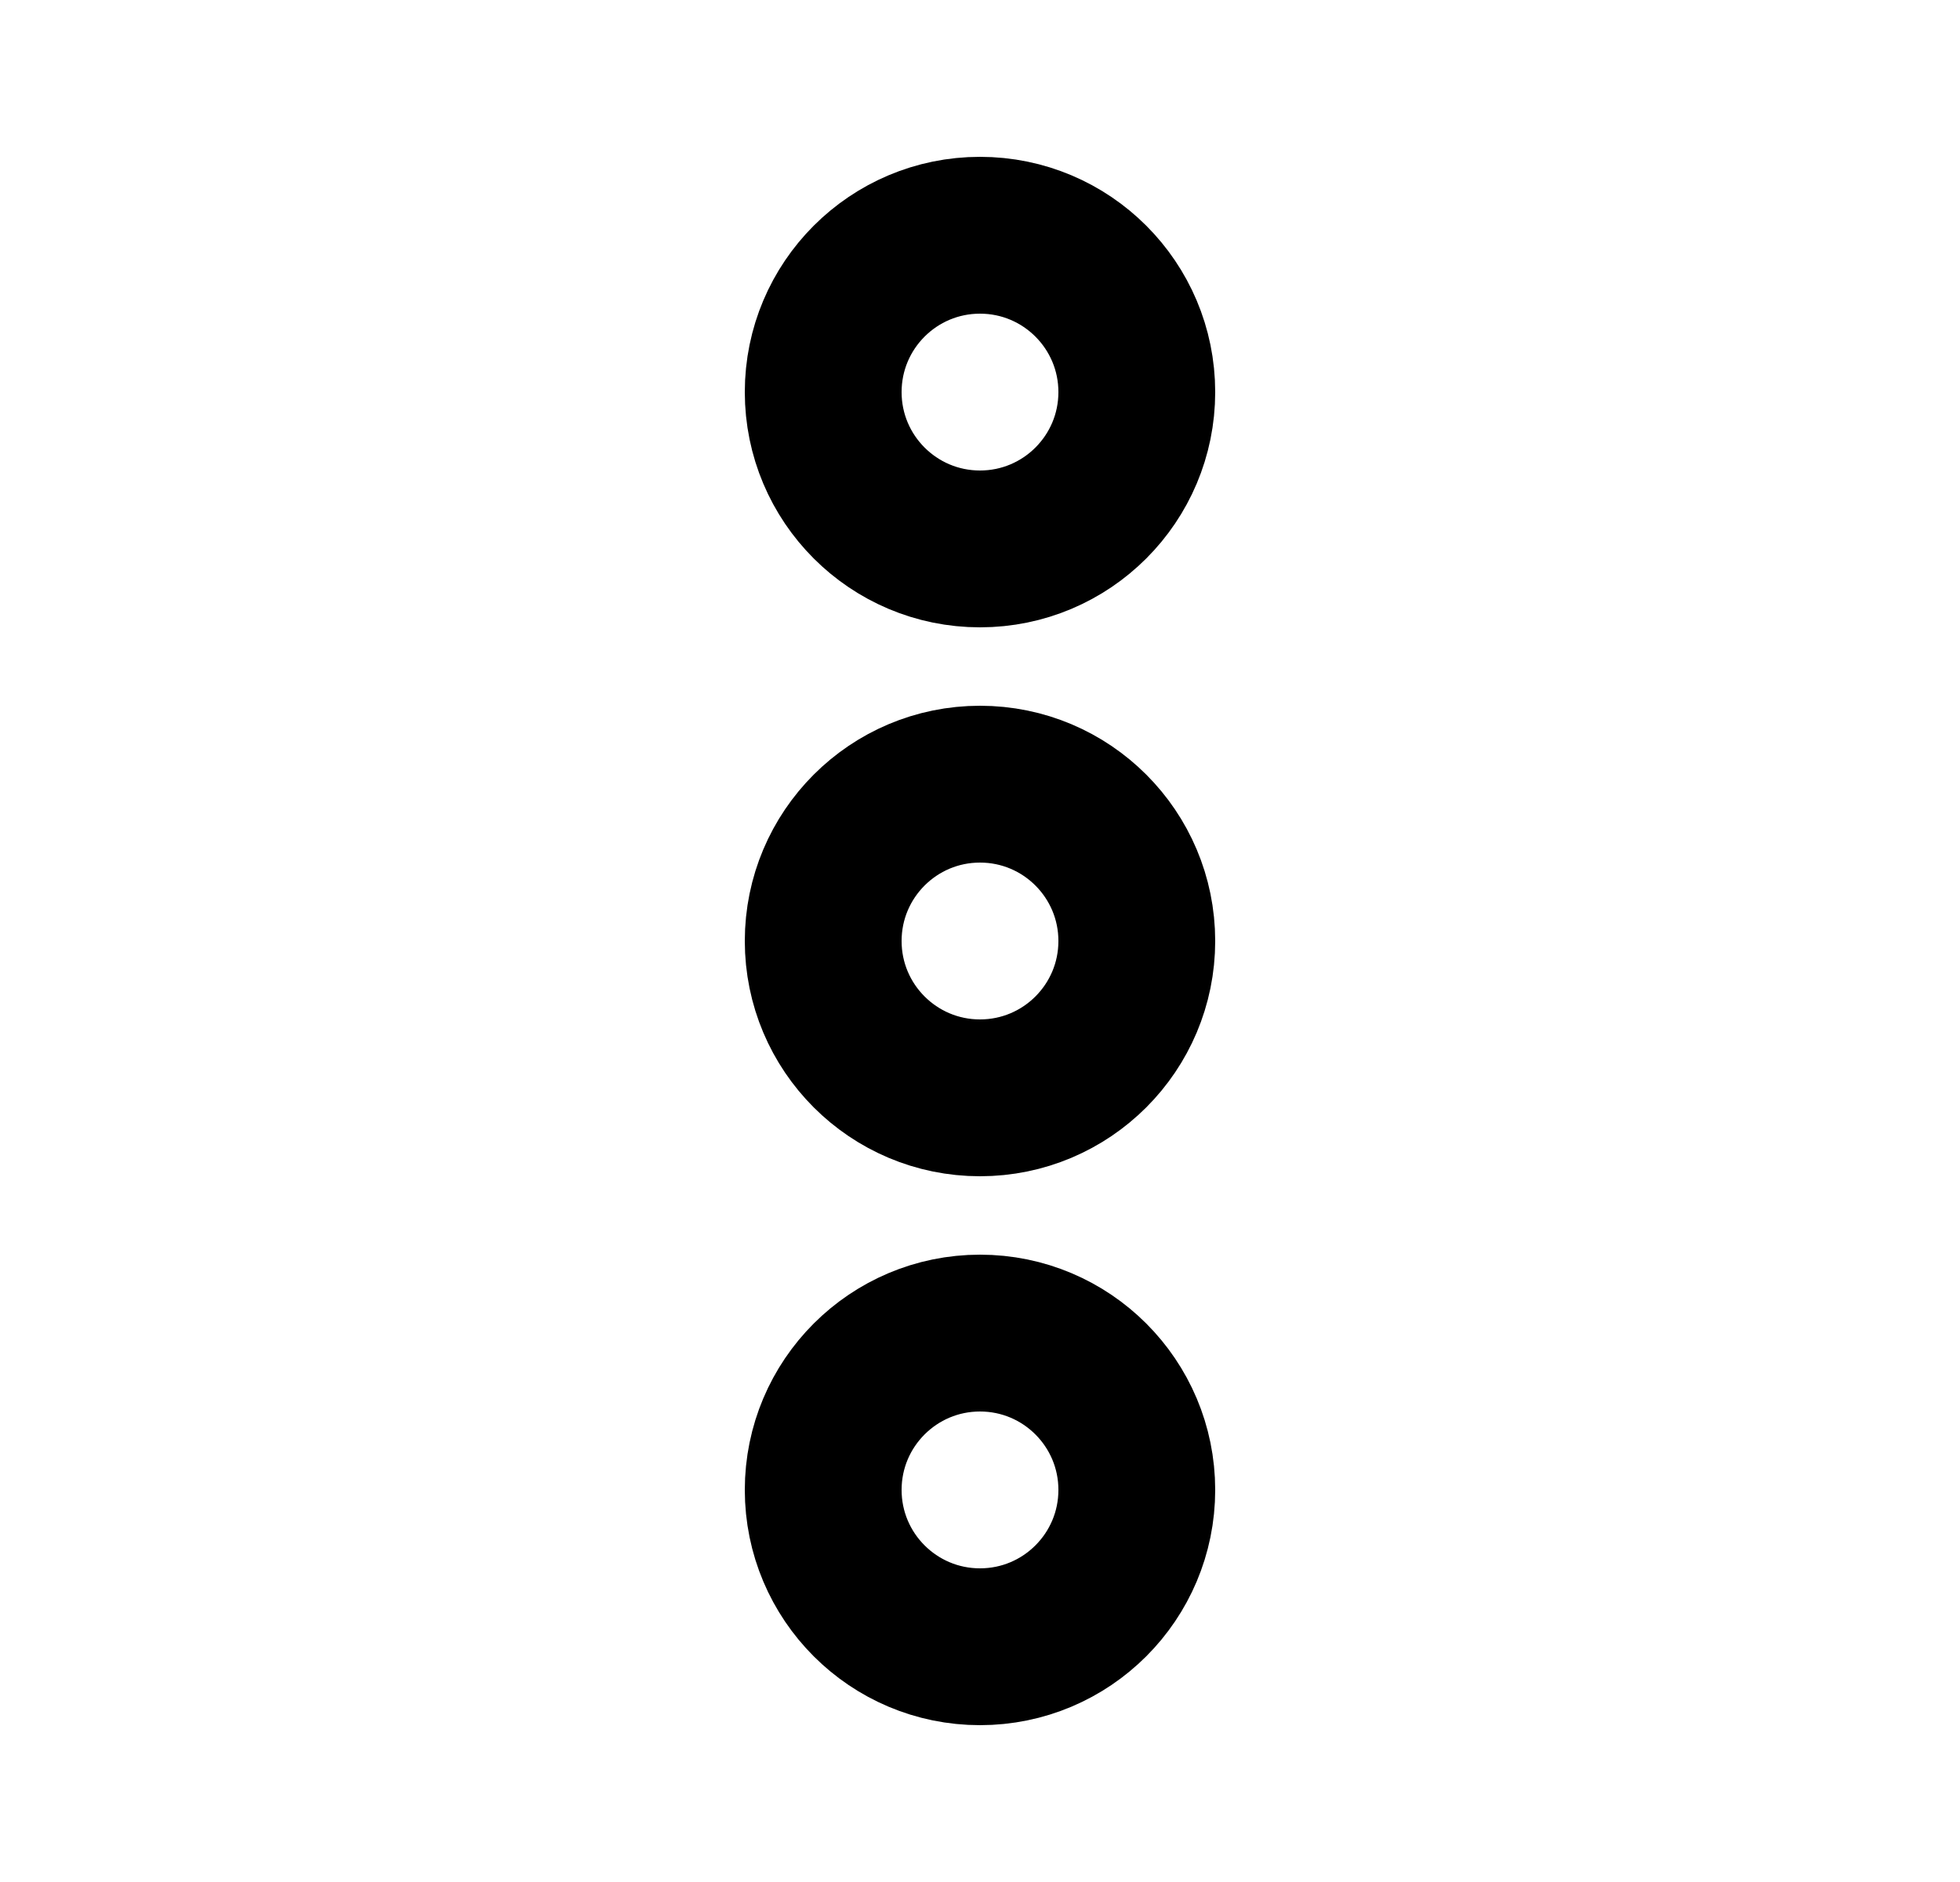 <svg width="25" height="24" viewBox="0 0 25 24" fill="none" xmlns="http://www.w3.org/2000/svg">
<circle cx="12.5" cy="5" r="2" transform="rotate(90 12.5 5)" stroke="black" stroke-width="2"/>
<circle cx="12.5" cy="12" r="2" transform="rotate(90 12.5 12)" stroke="black" stroke-width="2"/>
<circle cx="12.5" cy="19" r="2" transform="rotate(90 12.5 19)" stroke="black" stroke-width="2"/>
</svg>
